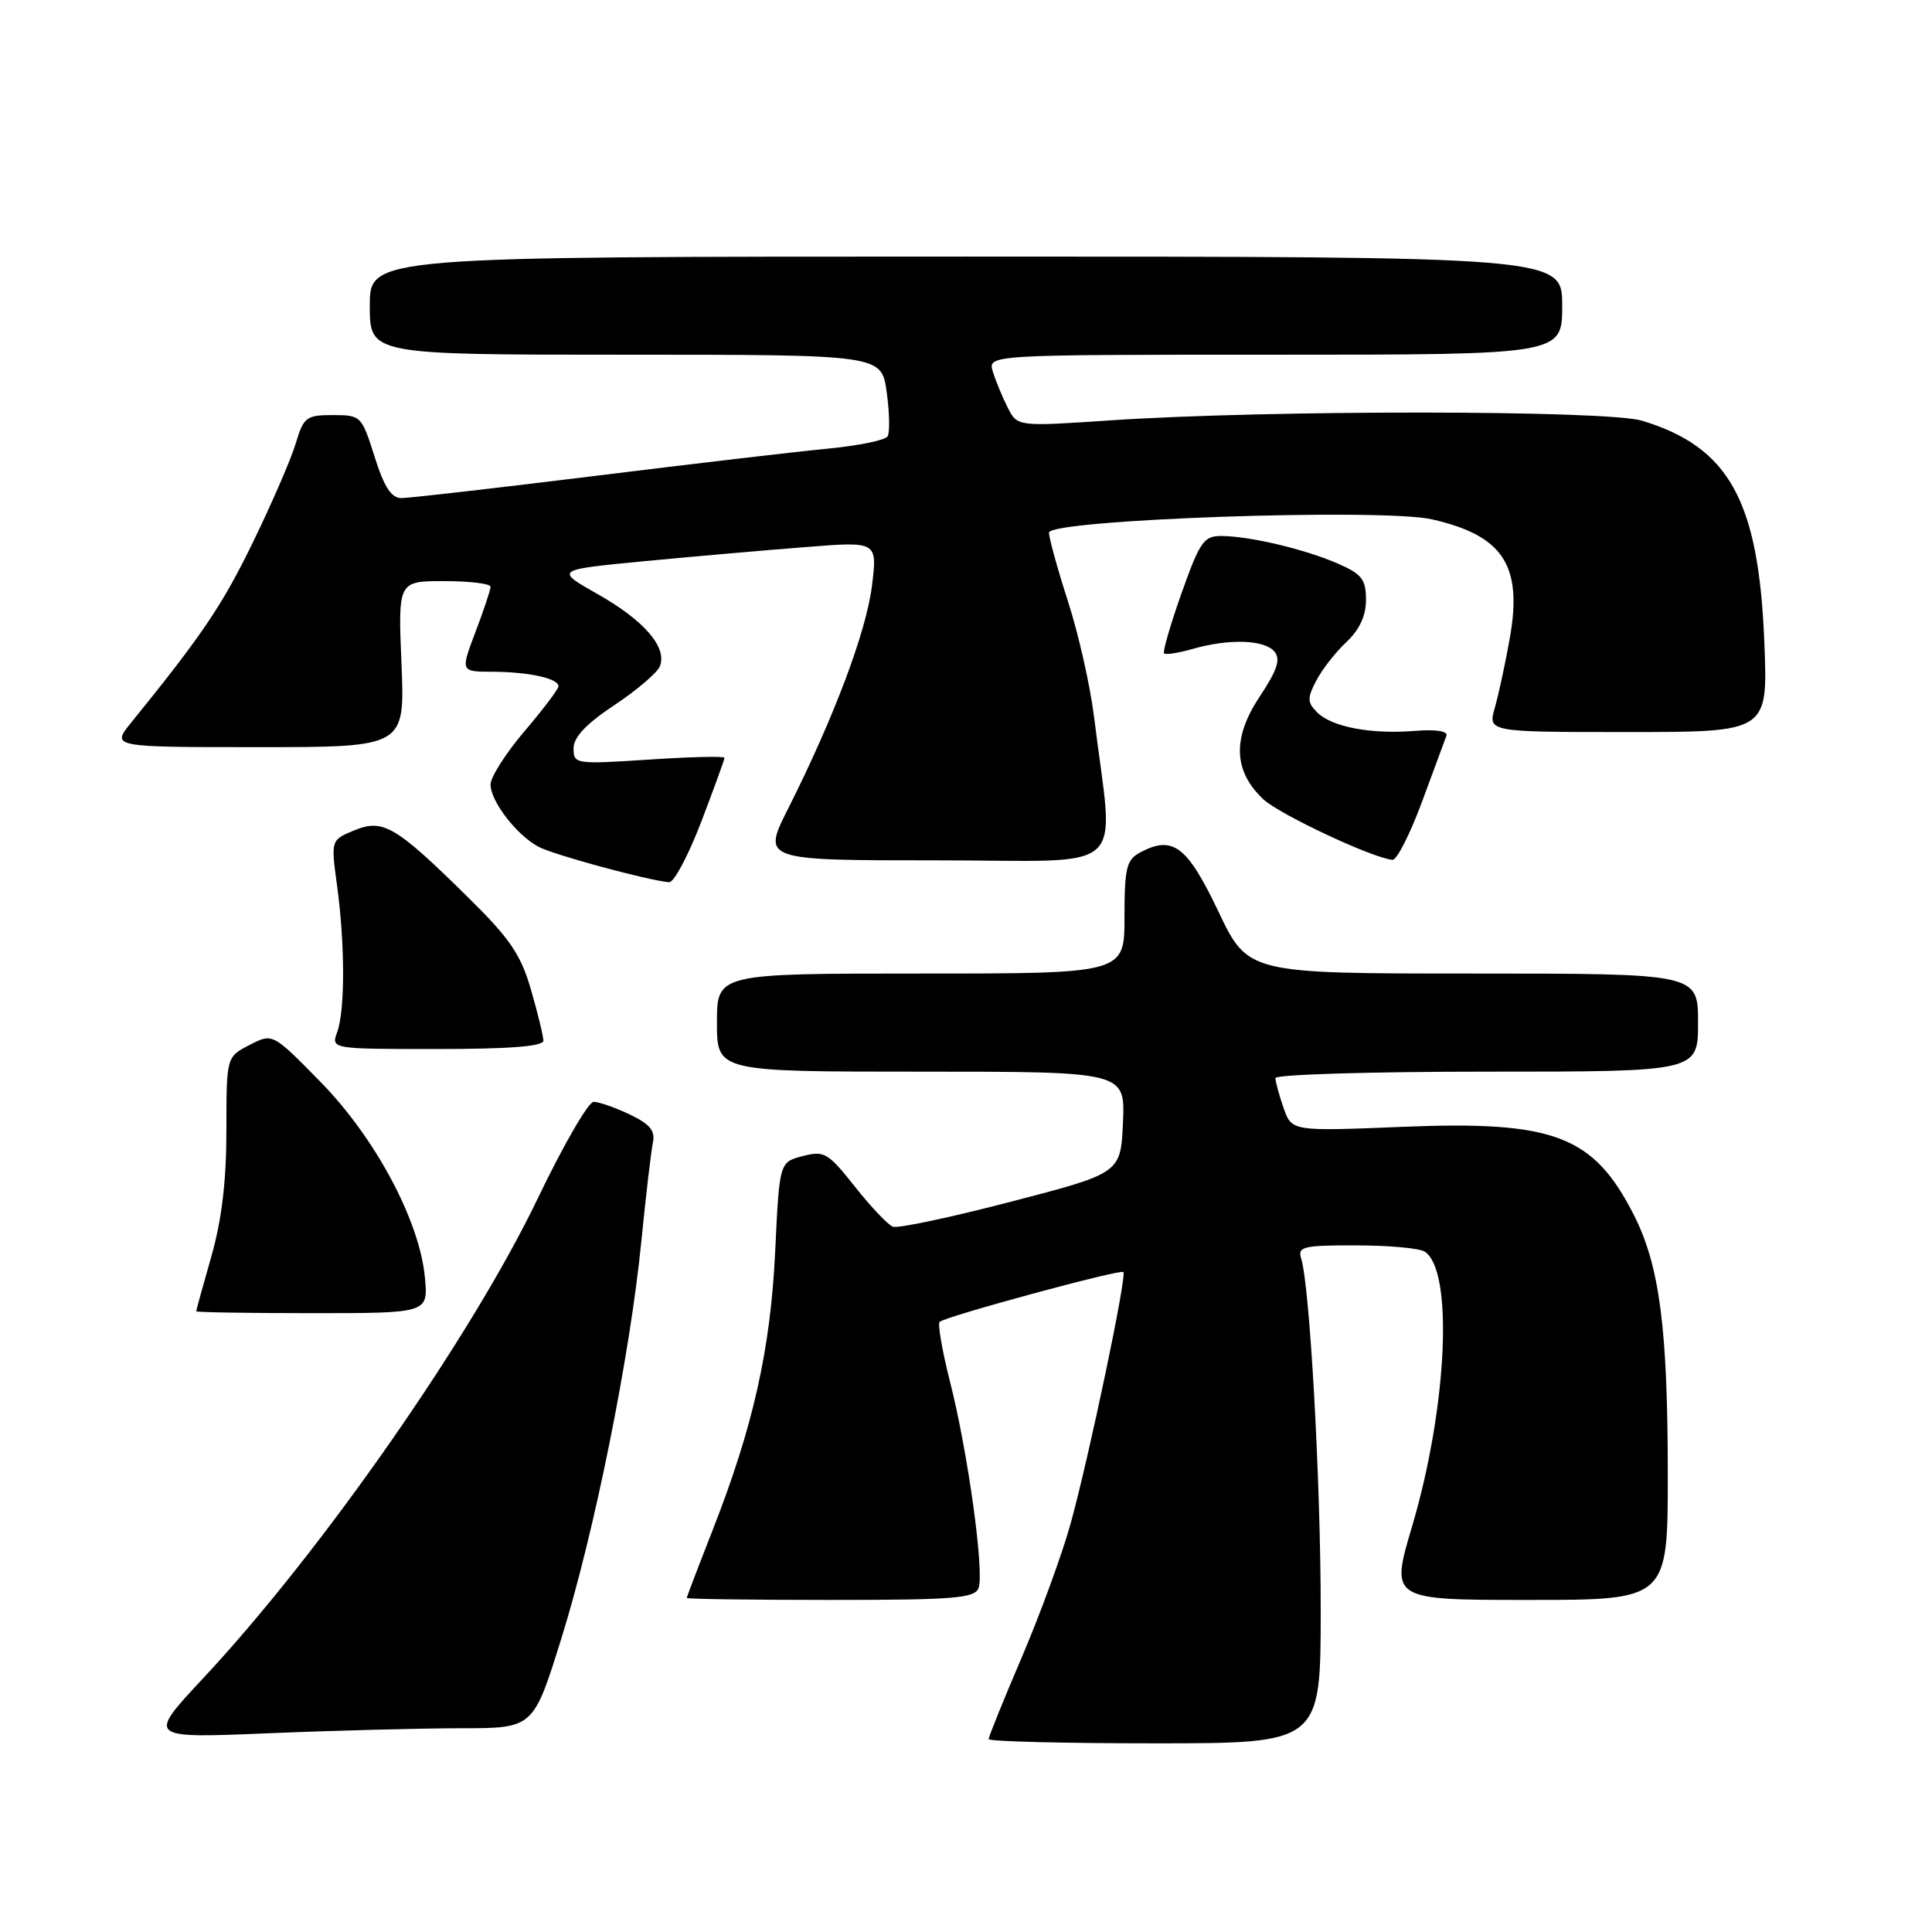 <?xml version="1.0" encoding="UTF-8" standalone="no"?>
<!DOCTYPE svg PUBLIC "-//W3C//DTD SVG 1.1//EN" "http://www.w3.org/Graphics/SVG/1.1/DTD/svg11.dtd" >
<svg xmlns="http://www.w3.org/2000/svg" xmlns:xlink="http://www.w3.org/1999/xlink" version="1.1" viewBox="0 0 256 256">
 <g >
 <path fill="currentColor"
d=" M 175.00 213.25 C 175.00 196.26 173.56 170.44 172.41 166.75 C 171.92 165.19 172.69 165.00 179.68 165.02 C 183.98 165.02 188.07 165.39 188.77 165.84 C 192.62 168.28 191.79 186.43 187.11 202.25 C 184.22 212.00 184.22 212.00 202.61 212.00 C 221.00 212.00 221.00 212.00 220.99 195.25 C 220.98 175.97 219.90 167.72 216.51 161.02 C 211.16 150.47 205.97 148.49 185.87 149.31 C 171.17 149.91 171.17 149.91 170.08 146.81 C 169.49 145.10 169.00 143.32 169.00 142.85 C 169.00 142.38 181.60 142.00 197.00 142.00 C 225.00 142.00 225.00 142.00 225.00 135.50 C 225.00 129.00 225.00 129.00 195.18 129.00 C 165.36 129.00 165.36 129.00 161.43 120.75 C 157.29 112.06 155.40 110.64 151.05 112.97 C 149.26 113.93 149.00 115.03 149.00 121.54 C 149.00 129.00 149.00 129.00 122.00 129.00 C 95.00 129.00 95.00 129.00 95.00 135.50 C 95.00 142.00 95.00 142.00 122.05 142.00 C 149.09 142.00 149.09 142.00 148.80 148.73 C 148.50 155.45 148.50 155.45 134.00 159.22 C 126.03 161.30 118.97 162.79 118.32 162.55 C 117.67 162.31 115.41 159.93 113.29 157.25 C 109.72 152.74 109.23 152.44 106.36 153.19 C 103.28 153.99 103.28 153.99 102.72 165.74 C 102.11 178.76 99.80 189.06 94.42 202.77 C 92.54 207.56 91.00 211.60 91.00 211.74 C 91.00 211.88 99.56 212.00 110.03 212.00 C 126.39 212.00 129.15 211.78 129.66 210.43 C 130.46 208.36 128.25 192.39 125.88 183.08 C 124.85 179.01 124.23 175.44 124.50 175.16 C 125.21 174.45 148.42 168.15 148.85 168.55 C 149.35 169.00 144.32 192.96 141.88 201.82 C 140.77 205.85 137.86 213.81 135.43 219.51 C 132.99 225.21 131.00 230.13 131.00 230.44 C 131.00 230.75 140.90 231.00 153.00 231.00 C 175.00 231.00 175.00 231.00 175.00 213.25 Z  M 61.09 229.00 C 70.67 229.00 70.67 229.00 74.35 217.21 C 78.75 203.13 83.47 179.70 84.98 164.50 C 85.58 158.45 86.27 152.57 86.51 151.42 C 86.85 149.83 86.13 148.96 83.44 147.67 C 81.51 146.75 79.36 146.00 78.66 146.00 C 77.96 146.00 74.64 151.74 71.28 158.75 C 62.52 177.03 42.63 205.56 26.88 222.42 C 19.50 230.33 19.50 230.33 35.50 229.67 C 44.30 229.30 55.81 229.01 61.09 229.00 Z  M 56.30 169.25 C 55.59 161.73 49.72 150.75 42.46 143.35 C 36.12 136.88 36.12 136.88 33.06 138.47 C 30.00 140.05 30.00 140.05 30.00 149.78 C 30.00 156.51 29.38 161.66 28.00 166.50 C 26.90 170.35 26.00 173.61 26.00 173.75 C 26.00 173.89 32.92 174.00 41.38 174.00 C 56.75 174.00 56.75 174.00 56.30 169.25 Z  M 72.00 137.90 C 72.00 137.30 71.26 134.26 70.36 131.15 C 69.01 126.47 67.57 124.36 61.95 118.83 C 52.38 109.41 50.74 108.45 46.91 110.04 C 43.84 111.31 43.84 111.31 44.67 117.40 C 45.72 125.19 45.73 133.86 44.68 136.75 C 43.87 139.00 43.87 139.00 57.93 139.00 C 67.47 139.00 72.00 138.65 72.00 137.90 Z  M 92.91 108.91 C 94.61 104.47 96.00 100.64 96.00 100.41 C 96.00 100.18 91.50 100.28 86.00 100.65 C 76.24 101.28 76.00 101.25 76.00 99.16 C 76.00 97.68 77.67 95.91 81.43 93.42 C 84.42 91.43 87.13 89.11 87.45 88.26 C 88.41 85.76 85.35 82.21 79.22 78.74 C 73.50 75.50 73.50 75.50 85.50 74.35 C 92.10 73.72 101.72 72.88 106.88 72.48 C 116.26 71.74 116.26 71.74 115.54 77.62 C 114.79 83.69 110.52 95.04 104.46 107.09 C 100.97 114.00 100.97 114.00 124.13 114.00 C 150.14 114.00 147.59 116.33 144.97 95.00 C 144.46 90.88 142.91 84.00 141.52 79.71 C 140.14 75.43 139.00 71.32 139.00 70.58 C 139.00 68.84 183.20 67.30 189.77 68.82 C 199.17 70.97 201.75 74.90 200.07 84.48 C 199.49 87.79 198.59 91.96 198.08 93.75 C 197.14 97.00 197.14 97.00 215.69 97.00 C 234.25 97.00 234.25 97.00 233.79 85.25 C 233.06 66.37 229.16 59.27 217.60 55.75 C 212.93 54.33 168.06 54.30 147.15 55.70 C 134.81 56.53 134.81 56.53 133.53 54.02 C 132.83 52.63 131.94 50.49 131.56 49.25 C 130.87 47.00 130.87 47.00 168.93 47.00 C 207.00 47.00 207.00 47.00 207.00 40.50 C 207.00 34.00 207.00 34.00 128.00 34.00 C 49.00 34.00 49.00 34.00 49.00 40.50 C 49.00 47.00 49.00 47.00 82.91 47.00 C 116.81 47.00 116.81 47.00 117.49 51.95 C 117.87 54.68 117.92 57.32 117.61 57.82 C 117.30 58.33 113.77 59.05 109.77 59.44 C 105.77 59.82 91.82 61.45 78.77 63.07 C 65.71 64.68 54.21 66.00 53.20 66.00 C 51.85 66.00 50.90 64.54 49.63 60.50 C 47.93 55.11 47.83 55.00 44.11 55.00 C 40.59 55.00 40.23 55.27 39.19 58.75 C 38.57 60.82 36.02 66.71 33.52 71.84 C 29.47 80.18 26.80 84.13 17.38 95.75 C 14.74 99.00 14.74 99.00 34.20 99.00 C 53.65 99.00 53.65 99.00 53.20 88.00 C 52.74 77.00 52.74 77.00 58.87 77.00 C 62.24 77.00 65.00 77.34 65.00 77.75 C 65.00 78.16 64.10 80.86 63.00 83.75 C 61.01 89.00 61.01 89.00 65.25 89.01 C 70.05 89.03 74.00 89.89 74.00 90.93 C 74.00 91.31 71.97 93.99 69.50 96.89 C 67.03 99.79 65.00 102.97 65.00 103.95 C 65.00 106.16 68.42 110.62 71.33 112.19 C 73.28 113.25 85.76 116.64 88.66 116.90 C 89.30 116.95 91.21 113.36 92.91 108.91 Z  M 188.42 106.25 C 189.99 101.99 191.45 98.05 191.66 97.49 C 191.88 96.88 190.26 96.62 187.47 96.85 C 181.64 97.31 176.48 96.33 174.54 94.40 C 173.21 93.07 173.20 92.52 174.41 90.19 C 175.18 88.71 176.98 86.41 178.40 85.08 C 180.14 83.45 181.00 81.60 181.00 79.48 C 181.00 76.77 180.45 76.06 177.25 74.67 C 172.92 72.78 165.68 71.06 161.88 71.02 C 159.51 71.00 159.00 71.74 156.56 78.60 C 155.08 82.78 154.04 86.37 154.25 86.58 C 154.46 86.79 156.17 86.52 158.06 85.98 C 162.87 84.60 167.56 84.76 168.87 86.34 C 169.72 87.37 169.25 88.79 166.88 92.36 C 163.27 97.81 163.44 102.19 167.40 105.91 C 169.54 107.92 182.00 113.76 184.52 113.93 C 185.09 113.97 186.84 110.51 188.42 106.25 Z "/>
</g>
</svg>